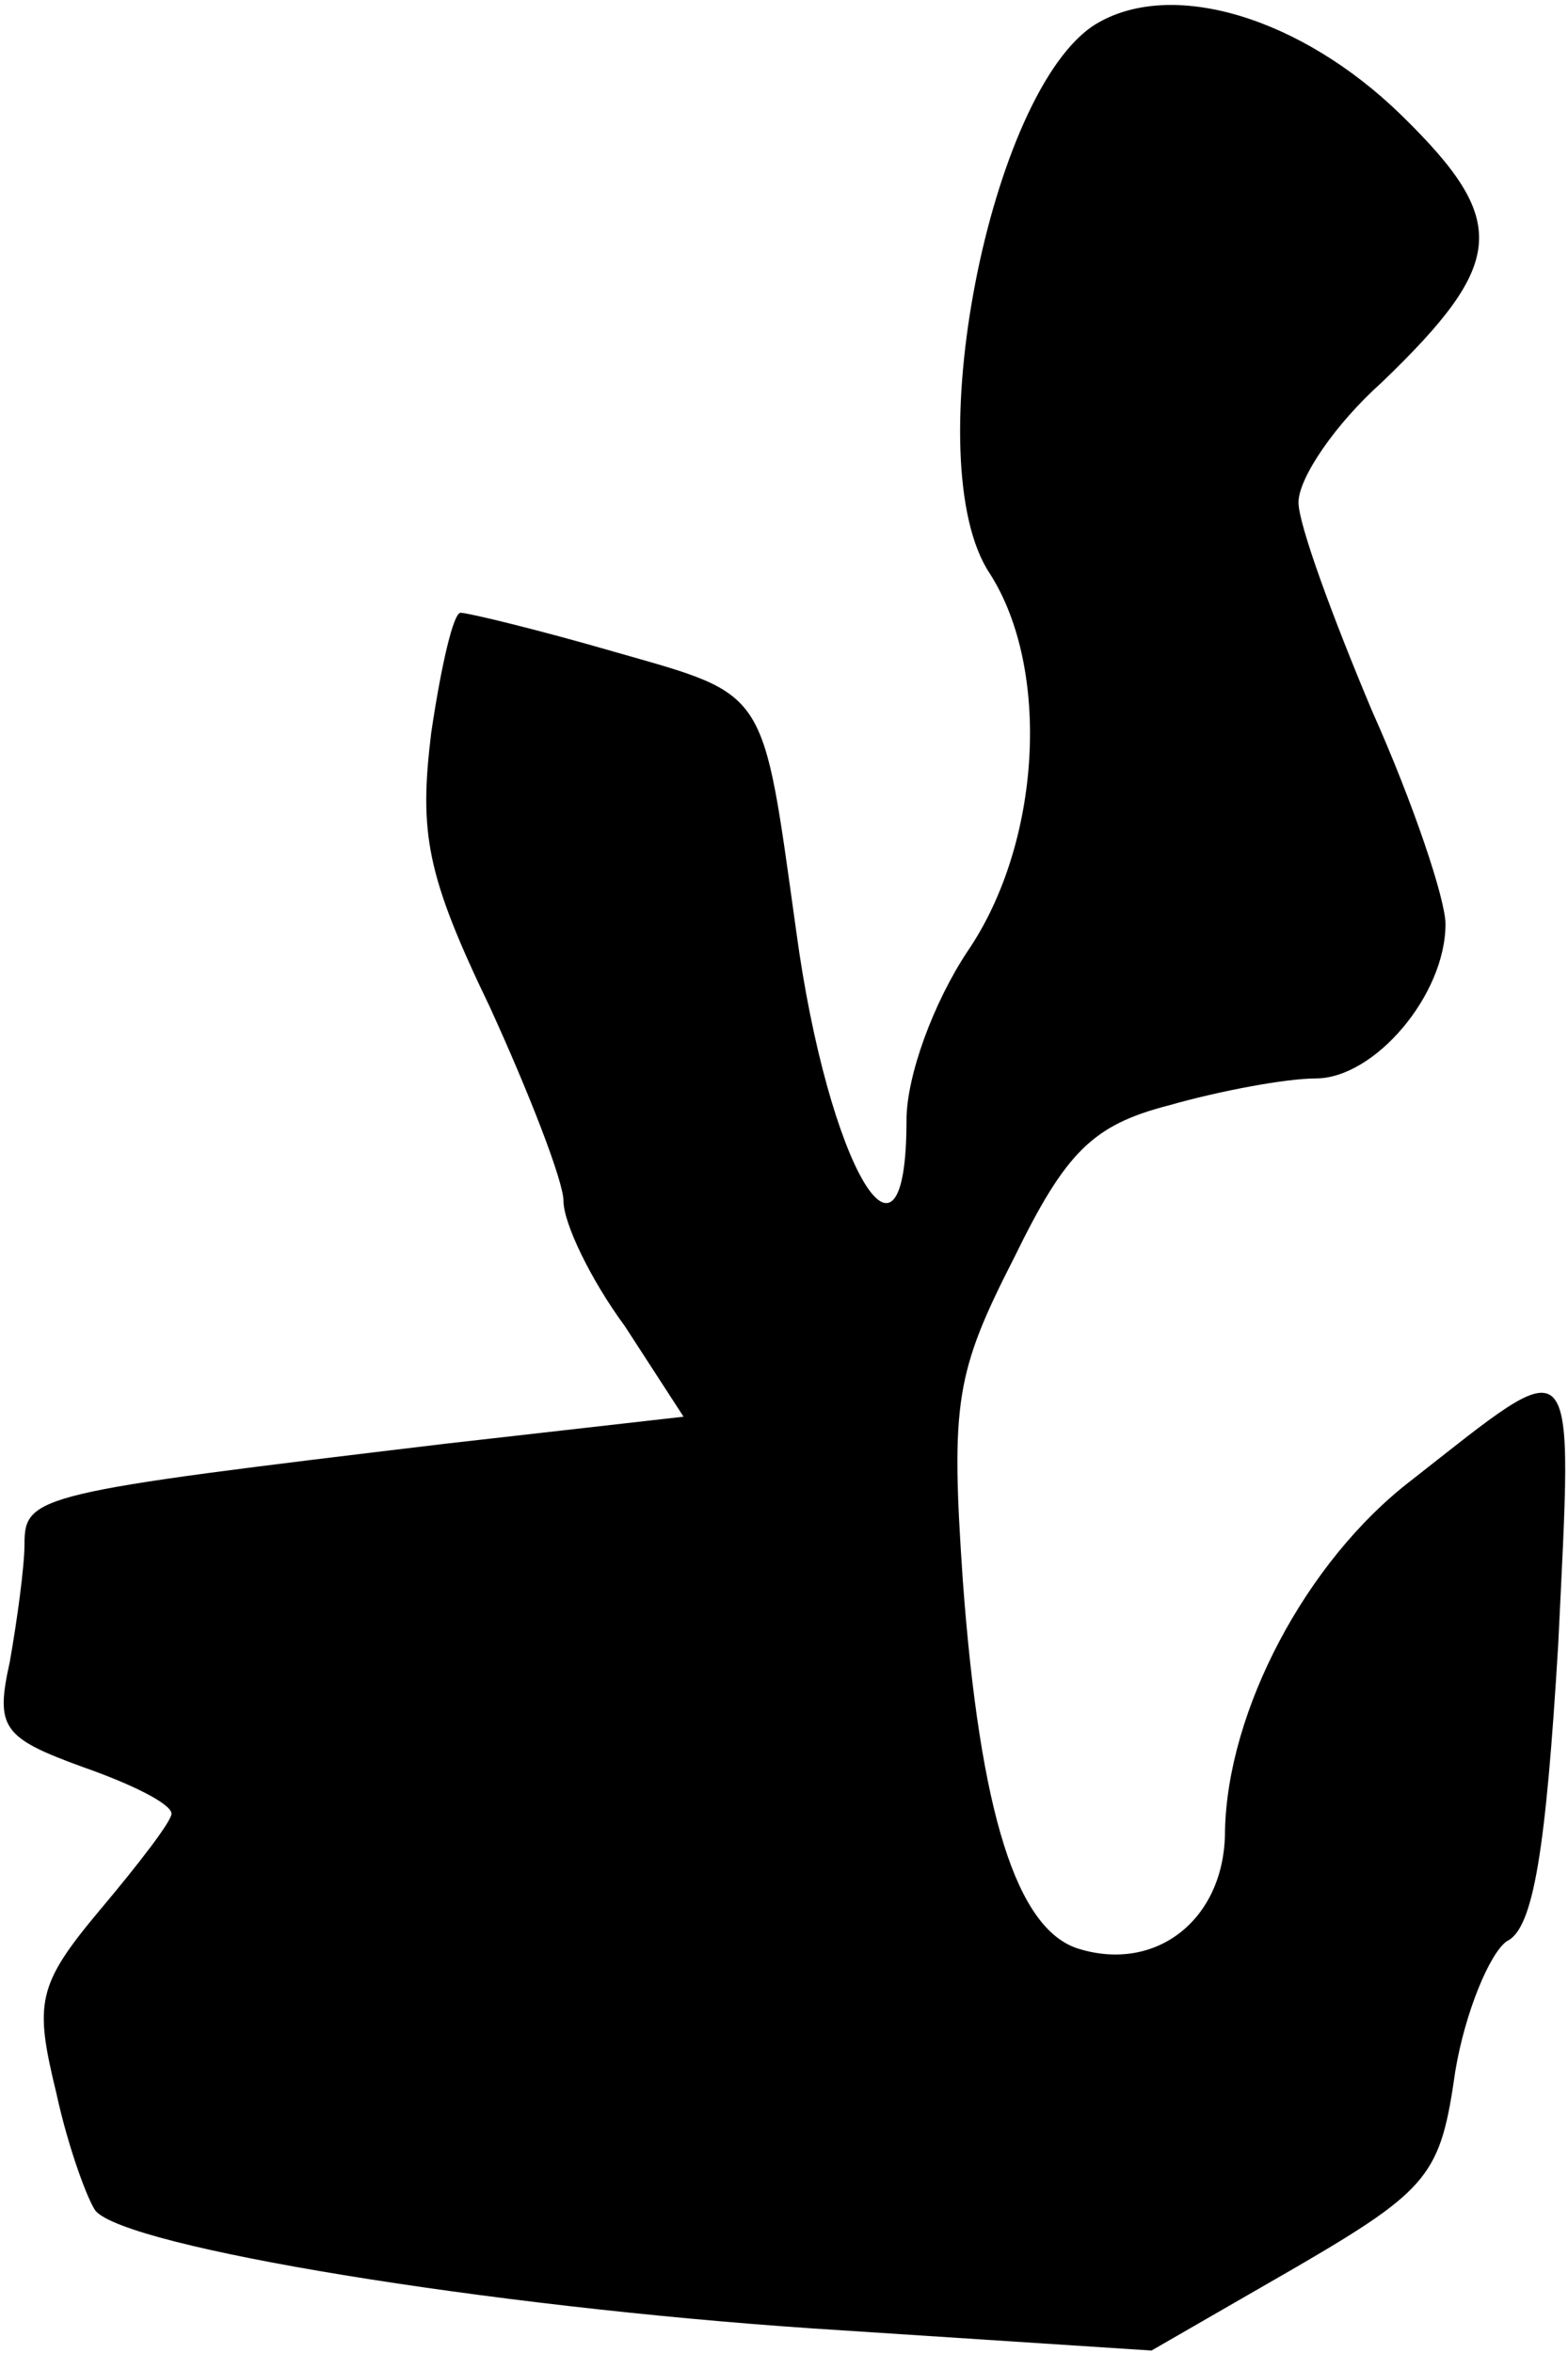 <?xml version="1.0" standalone="no"?>
<!DOCTYPE svg PUBLIC "-//W3C//DTD SVG 20010904//EN"
 "http://www.w3.org/TR/2001/REC-SVG-20010904/DTD/svg10.dtd">
<svg version="1.0" xmlns="http://www.w3.org/2000/svg"
 width="64pt" height="96pt" viewBox="0 0 64 96"
 preserveAspectRatio="xMidYMid meet">
<g transform="translate(0,96) scale(0.1,-0.1)"
fill="#000000" stroke="none">
<path fill="#000000" stroke="none" d="M447 950 c-43 -27 -73 -179 -43 -224
25 -39 21 -110 -9 -154 -14 -21 -25 -51 -25 -69 0 -73 -32 -19 -45 77 -14 100
-11 96 -74 114 -31 9 -60 16 -63 16 -3 0 -8 -22 -12 -49 -5 -41 -2 -58 24
-112 16 -35 30 -71 30 -79 0 -9 11 -32 25 -51 l24 -37 -97 -11 c-167 -20 -172
-21 -172 -41 0 -9 -3 -31 -6 -48 -6 -27 -3 -31 30 -43 20 -7 36 -15 36 -19 0
-3 -13 -20 -29 -39 -26 -31 -27 -38 -18 -75 5 -23 13 -44 16 -48 13 -15 160
-39 293 -48 l138 -9 59 34 c55 32 59 38 65 80 4 24 14 48 21 53 11 5 16 38 21
121 6 125 9 121 -60 67 -43 -33 -75 -94 -76 -143 0 -36 -28 -58 -60 -48 -25 8
-40 55 -47 150 -5 73 -3 85 21 132 21 43 32 54 63 62 21 6 48 11 60 11 24 0
53 34 53 63 0 10 -13 49 -30 87 -16 38 -30 76 -30 85 0 10 15 32 34 49 51 49
52 66 8 109 -41 40 -94 56 -125 37z"/>
</g>
</svg>
